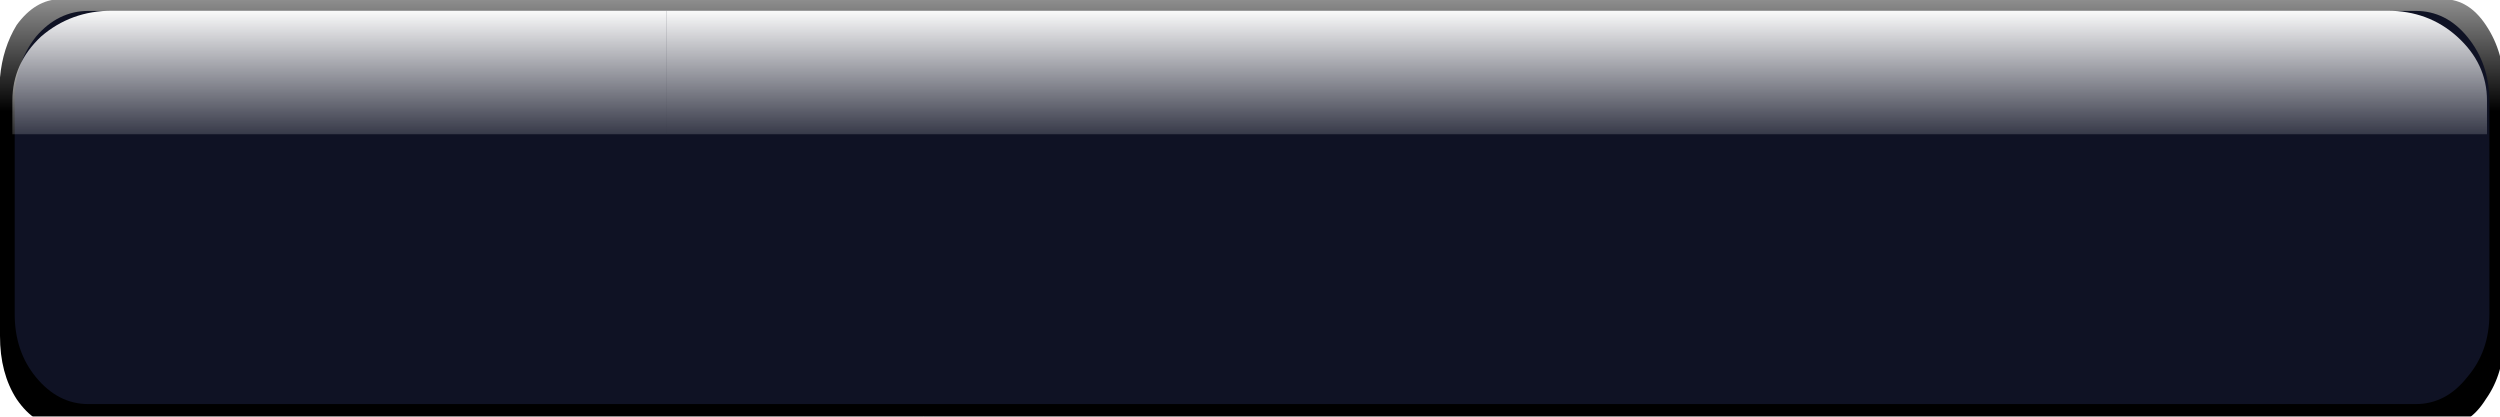 
<svg xmlns="http://www.w3.org/2000/svg" version="1.1" xmlns:xlink="http://www.w3.org/1999/xlink" preserveAspectRatio="none" x="0px" y="0px" width="150px" height="25px" viewBox="0 0 150 25">
<defs>
<linearGradient id="Gradient_1" gradientUnits="userSpaceOnUse" x1="88.65" y1="-5.4" x2="88.65" y2="6.7" spreadMethod="pad">
<stop  offset="0%" stop-color="#FFFFFF"/>

<stop  offset="100%" stop-color="#000000"/>
</linearGradient>

<linearGradient id="Gradient_2" gradientUnits="userSpaceOnUse" x1="60.15" y1="-5.4" x2="60.15" y2="6.7" spreadMethod="pad">
<stop  offset="0%" stop-color="#FFFFFF"/>

<stop  offset="100%" stop-color="#000000"/>
</linearGradient>

<linearGradient id="Gradient_3" gradientUnits="userSpaceOnUse" x1="-1.5" y1="-2.9" x2="-1.5" y2="3.9" spreadMethod="pad">
<stop  offset="0%" stop-color="#FFFFFF"/>

<stop  offset="100%" stop-color="#FFFFFF" stop-opacity="0"/>
</linearGradient>

<linearGradient id="Gradient_4" gradientUnits="userSpaceOnUse" x1="-35.5" y1="-2.9" x2="-35.5" y2="3.9" spreadMethod="pad">
<stop  offset="0%" stop-color="#FFFFFF"/>

<stop  offset="100%" stop-color="#FFFFFF" stop-opacity="0"/>
</linearGradient>

<filter id="Filter_1" x="-20%" y="-20%" width="140%" height="140%" color-interpolation-filters="sRGB">
<feColorMatrix in="SourceGraphic" type="matrix" values="1 0 0 0 0 0 1 0 0 0 0 0 1 0 0 0 0 0 0.2 0" result="result1"/>
</filter>

<g id="buttons_nav_1_0_Layer3_0_FILL">
<path fill="url(#Gradient_1)" stroke="none" d="
M 83.25 0
L 83.3 0 83.3 -0.05 83.25 0 Z"/>

<path fill="url(#Gradient_2)" stroke="none" d="
M 146.65 -0.05
L 83.3 -0.05 83.3 0 83.25 0 3.6 -0.05
Q 2.111 -0.025 1 1.5 0.158 2.883 0 4.65 0.001 5.005 0 5.35
L 0 20.15
Q -0.003 22.399 1 23.95 2.111 25.571 3.6 25.55
L 54.8 25.55 55.45 24.95 54.8 25.6 146.65 25.55
Q 148.137 25.571 149.15 23.95 150.251 22.399 150.25 20.15
L 150.25 5.35
Q 150.251 3.134 149.15 1.5 148.137 -0.025 146.65 -0.05 Z"/>
</g>

<g id="graphics_btn_color_0_Layer1_0_FILL">
<path fill="#0F1224" stroke="none" d="
M 67.1 -4.75
Q 67.1 -6.4 65.9 -7.6 64.75 -8.75 63.1 -8.75
L -63.15 -8.75
Q -64.8 -8.75 -66 -7.6 -67.15 -6.4 -67.15 -4.75
L -67.15 4.75
Q -67.15 6.4 -66 7.55 -64.8 8.75 -63.15 8.75
L 63.1 8.75
Q 64.75 8.75 65.9 7.55 67.1 6.4 67.1 4.75
L 67.1 -4.75 Z"/>
</g>

<g id="graphics_top_light_0_Layer0_0_FILL">
<path fill="url(#Gradient_3)" stroke="none" d="
M -62.65 -2.75
Q -64.3 -2.75 -65.5 -1.6 -66.65 -0.4 -66.65 1.25
L -66.65 2.75 -40.4 2.75 -40.4 -2.75 -62.65 -2.75 Z"/>

<path fill="url(#Gradient_4)" stroke="none" d="
M 31.4 -1.6
Q 30.25 -2.75 28.6 -2.75
L -40.4 -2.75 -40.4 2.75 32.6 2.75 32.6 1.25
Q 32.6 -0.4 31.4 -1.6 Z"/>
</g>
</defs>

<g id="b1" transform="matrix( 1, 0, 0, 1, 0,0) ">
<g transform="matrix( 1, 0, 0, 1, 0,0) ">
<use filter="url(#Filter_1)" xlink:href="#buttons_nav_1_0_Layer3_0_FILL"/>
</g>

<g transform="matrix( 1.106, 0, 0, 1.348, 75.15,12.45) ">
<g transform="matrix( 1, 0, 0, 1, 0,0) ">
<use filter="url(#Filter_1)" xlink:href="#graphics_btn_color_0_Layer1_0_FILL"/>
</g>
</g>

<g id="top_light" transform="matrix( 1.496, 0, 0, 1.348, 100.45,4.35) ">
<g transform="matrix( 1, 0, 0, 1, 0,0) ">
<use filter="url(#Filter_1)" xlink:href="#graphics_top_light_0_Layer0_0_FILL"/>
</g>
</g>
</g>
</svg>
